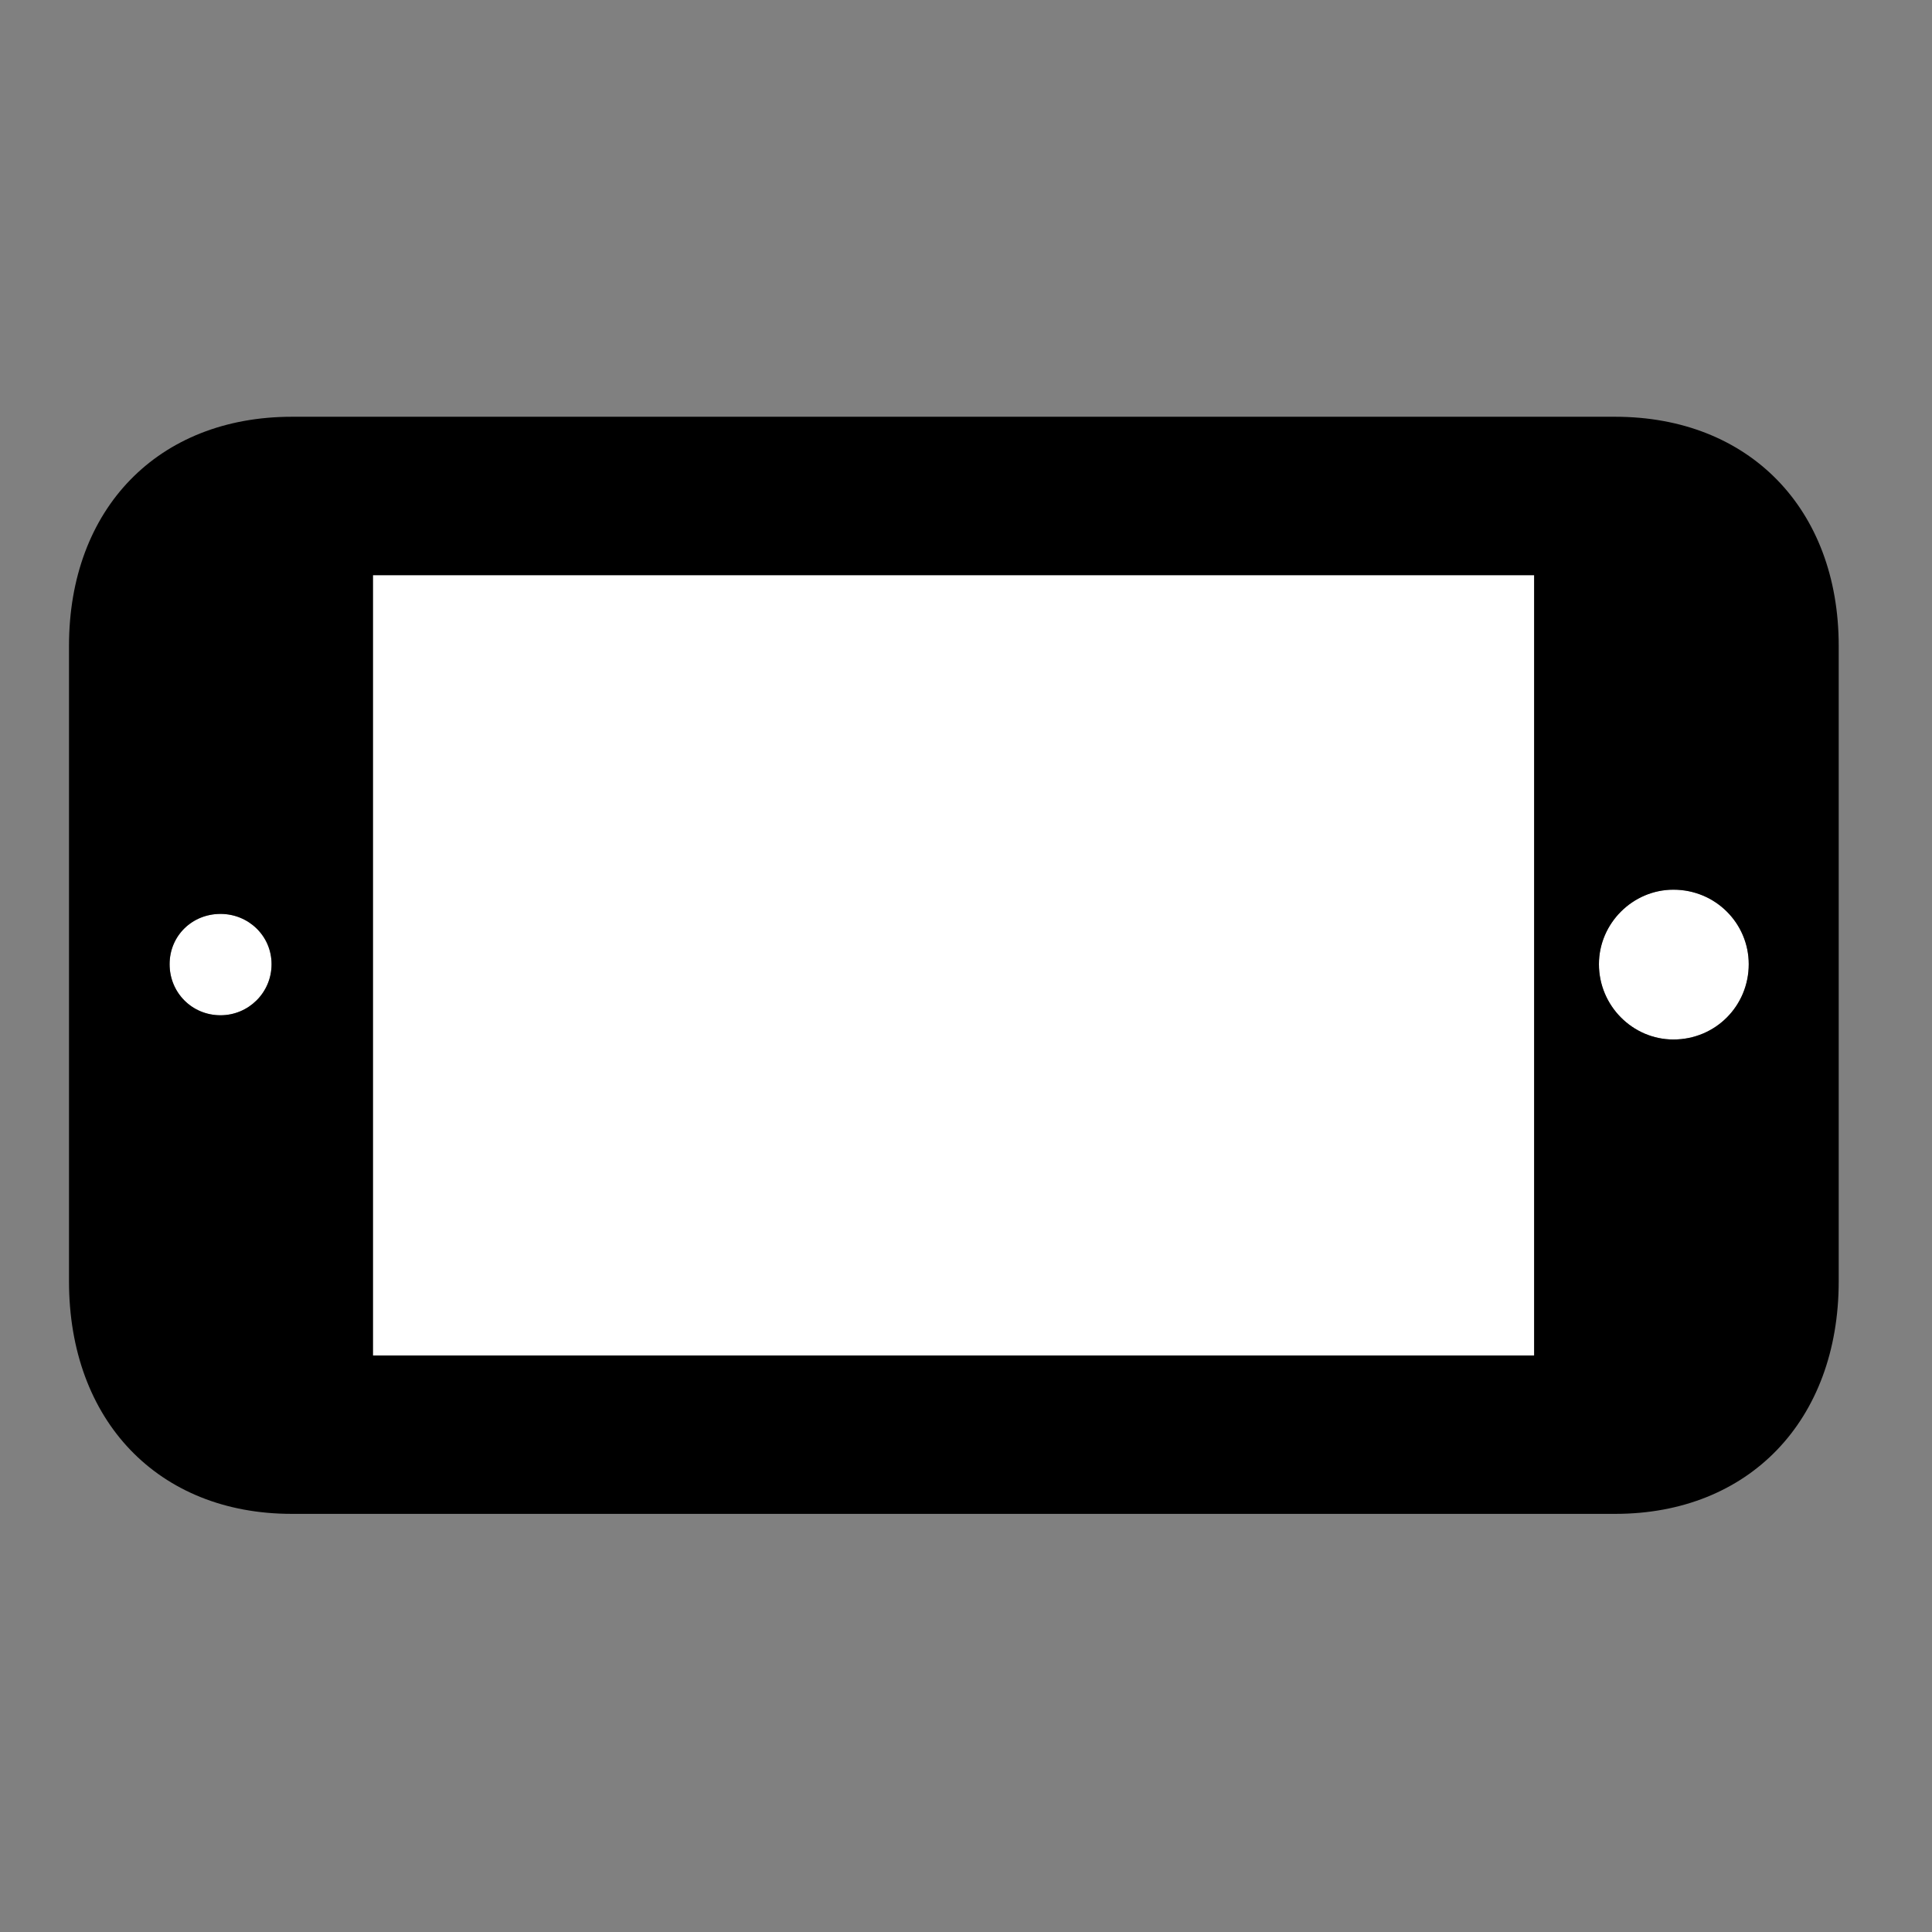 <svg width="28" height="28" viewBox="0 0 28 28" fill="none" xmlns="http://www.w3.org/2000/svg">
<rect x="0" y="0" width="28" height="28" fill="#808080" stroke="none"/>
<path d="M22.234 19.644H5.405V8.336H22.234V19.644ZM25.344 13.974C25.344 14.576 24.864 15.065 24.252 15.065C23.662 15.065 23.173 14.576 23.173 13.974C23.173 13.383 23.662 12.894 24.252 12.894C24.864 12.894 25.344 13.383 25.344 13.974ZM3.935 13.974C3.935 14.388 3.6 14.714 3.196 14.714C2.784 14.714 2.458 14.388 2.458 13.974C2.458 13.562 2.784 13.245 3.196 13.245C3.6 13.245 3.935 13.562 3.935 13.974Z" fill="white"/>
<path d="M23.41 21.94C25.346 21.94 26.648 20.589 26.648 18.569V9.361C26.648 7.37 25.346 6.04 23.408 6.04H4.23C2.293 6.04 1 7.37 1 9.361V18.569C1 20.589 2.293 21.94 4.228 21.94H23.41ZM22.234 19.645H5.405V8.336H22.234V19.645ZM25.344 13.974C25.344 14.576 24.864 15.065 24.252 15.065C23.662 15.065 23.173 14.576 23.173 13.974C23.173 13.383 23.662 12.894 24.252 12.894C24.864 12.894 25.344 13.383 25.344 13.974ZM3.936 13.974C3.936 14.388 3.6 14.714 3.196 14.714C2.784 14.714 2.458 14.388 2.458 13.974C2.458 13.562 2.784 13.245 3.196 13.245C3.6 13.245 3.936 13.562 3.936 13.974Z" fill="black"/>
</svg>
